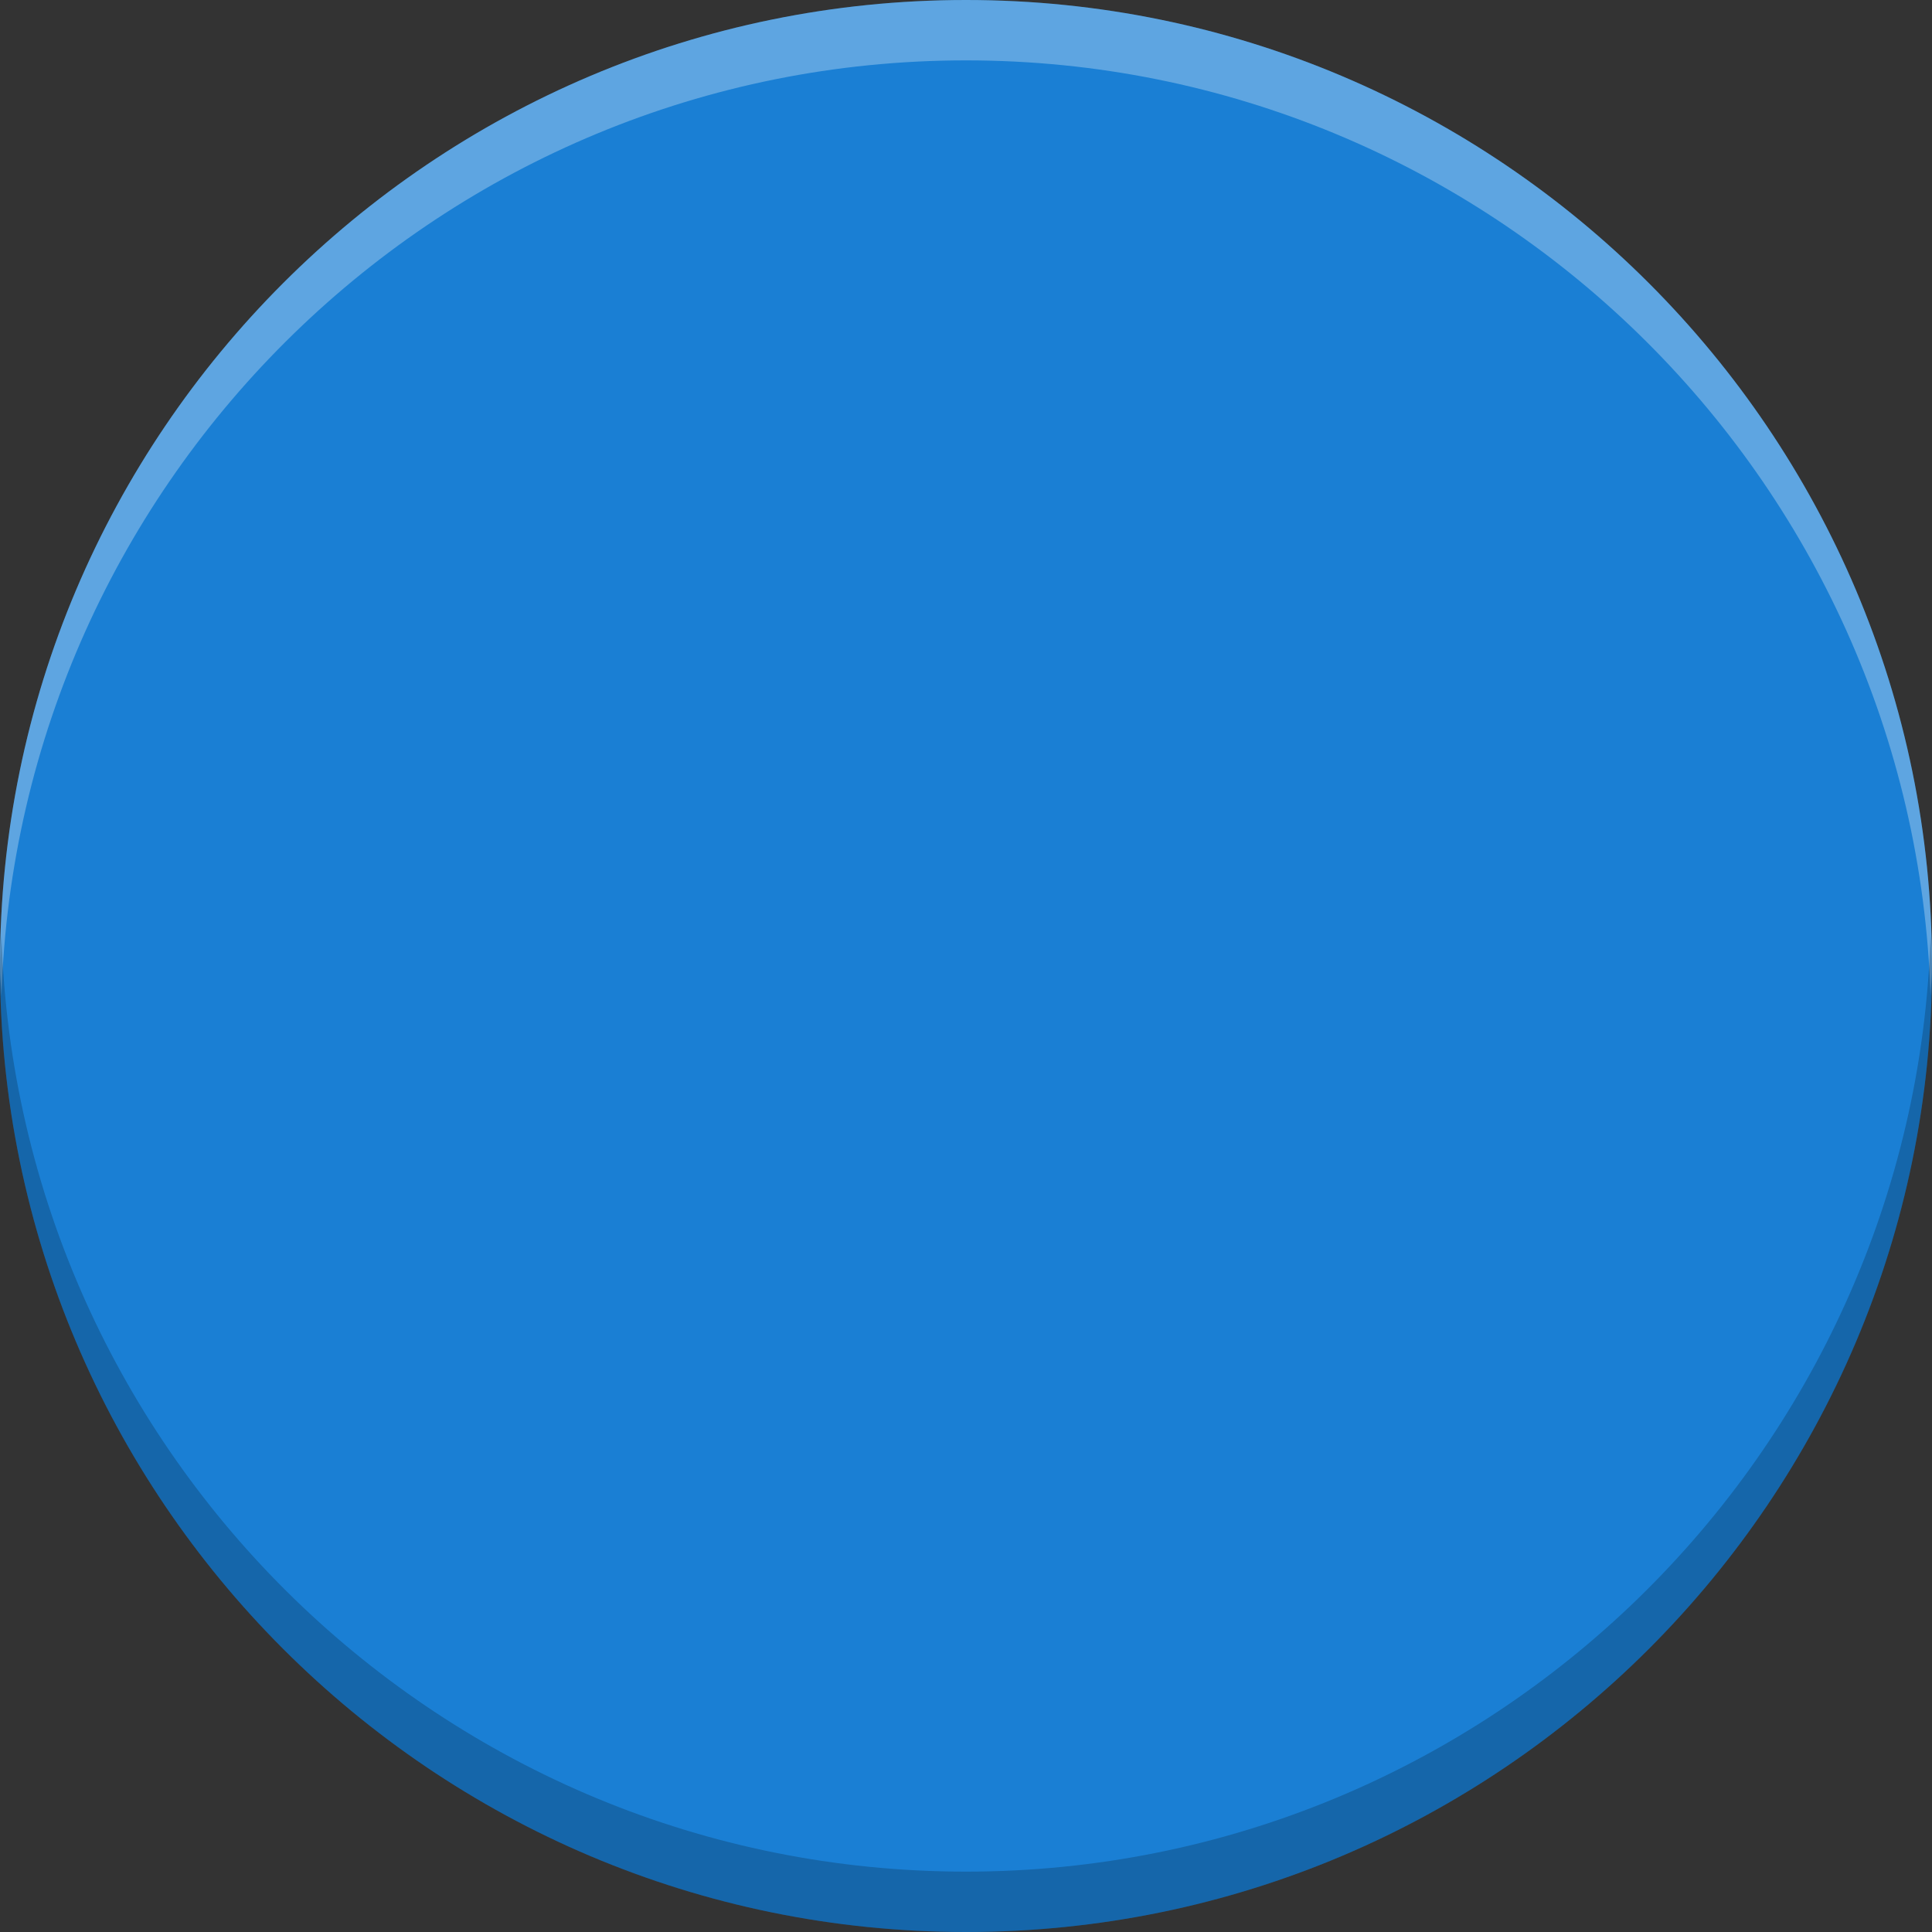 <svg height="16" width="16" xmlns="http://www.w3.org/2000/svg"><rect width="100%" height="100%" fill="#333333" stroke="none"/><g stroke-width="1.067"><path d="m8.0 0c-4.414 0-8 3.586-8 8 0 4.414 3.586 8 8 8s8-3.586 8-8c0-4.414-3.586-8-8-8z" fill="#1a7fd4"/><path d="m8 0c-4.414 0-8 3.586-8 8 0 .084.009.166.012.25.134-4.298 3.659-7.75 7.988-7.75 4.33 0 7.855 3.452 7.988 7.75.003-.084.012-.166.012-.25 0-4.414-3.586-8-8-8z" fill="#fff" opacity=".3"/><path d="m8 16c4.414 0 8-3.586 8-8 0-.084-.009-.166-.012-.25-.134 4.298-3.659 7.75-7.988 7.75s-7.855-3.452-7.988-7.75c-.003.084-.012.166-.012.25 0 4.414 3.586 8 8 8z" opacity=".2"/></g></svg>